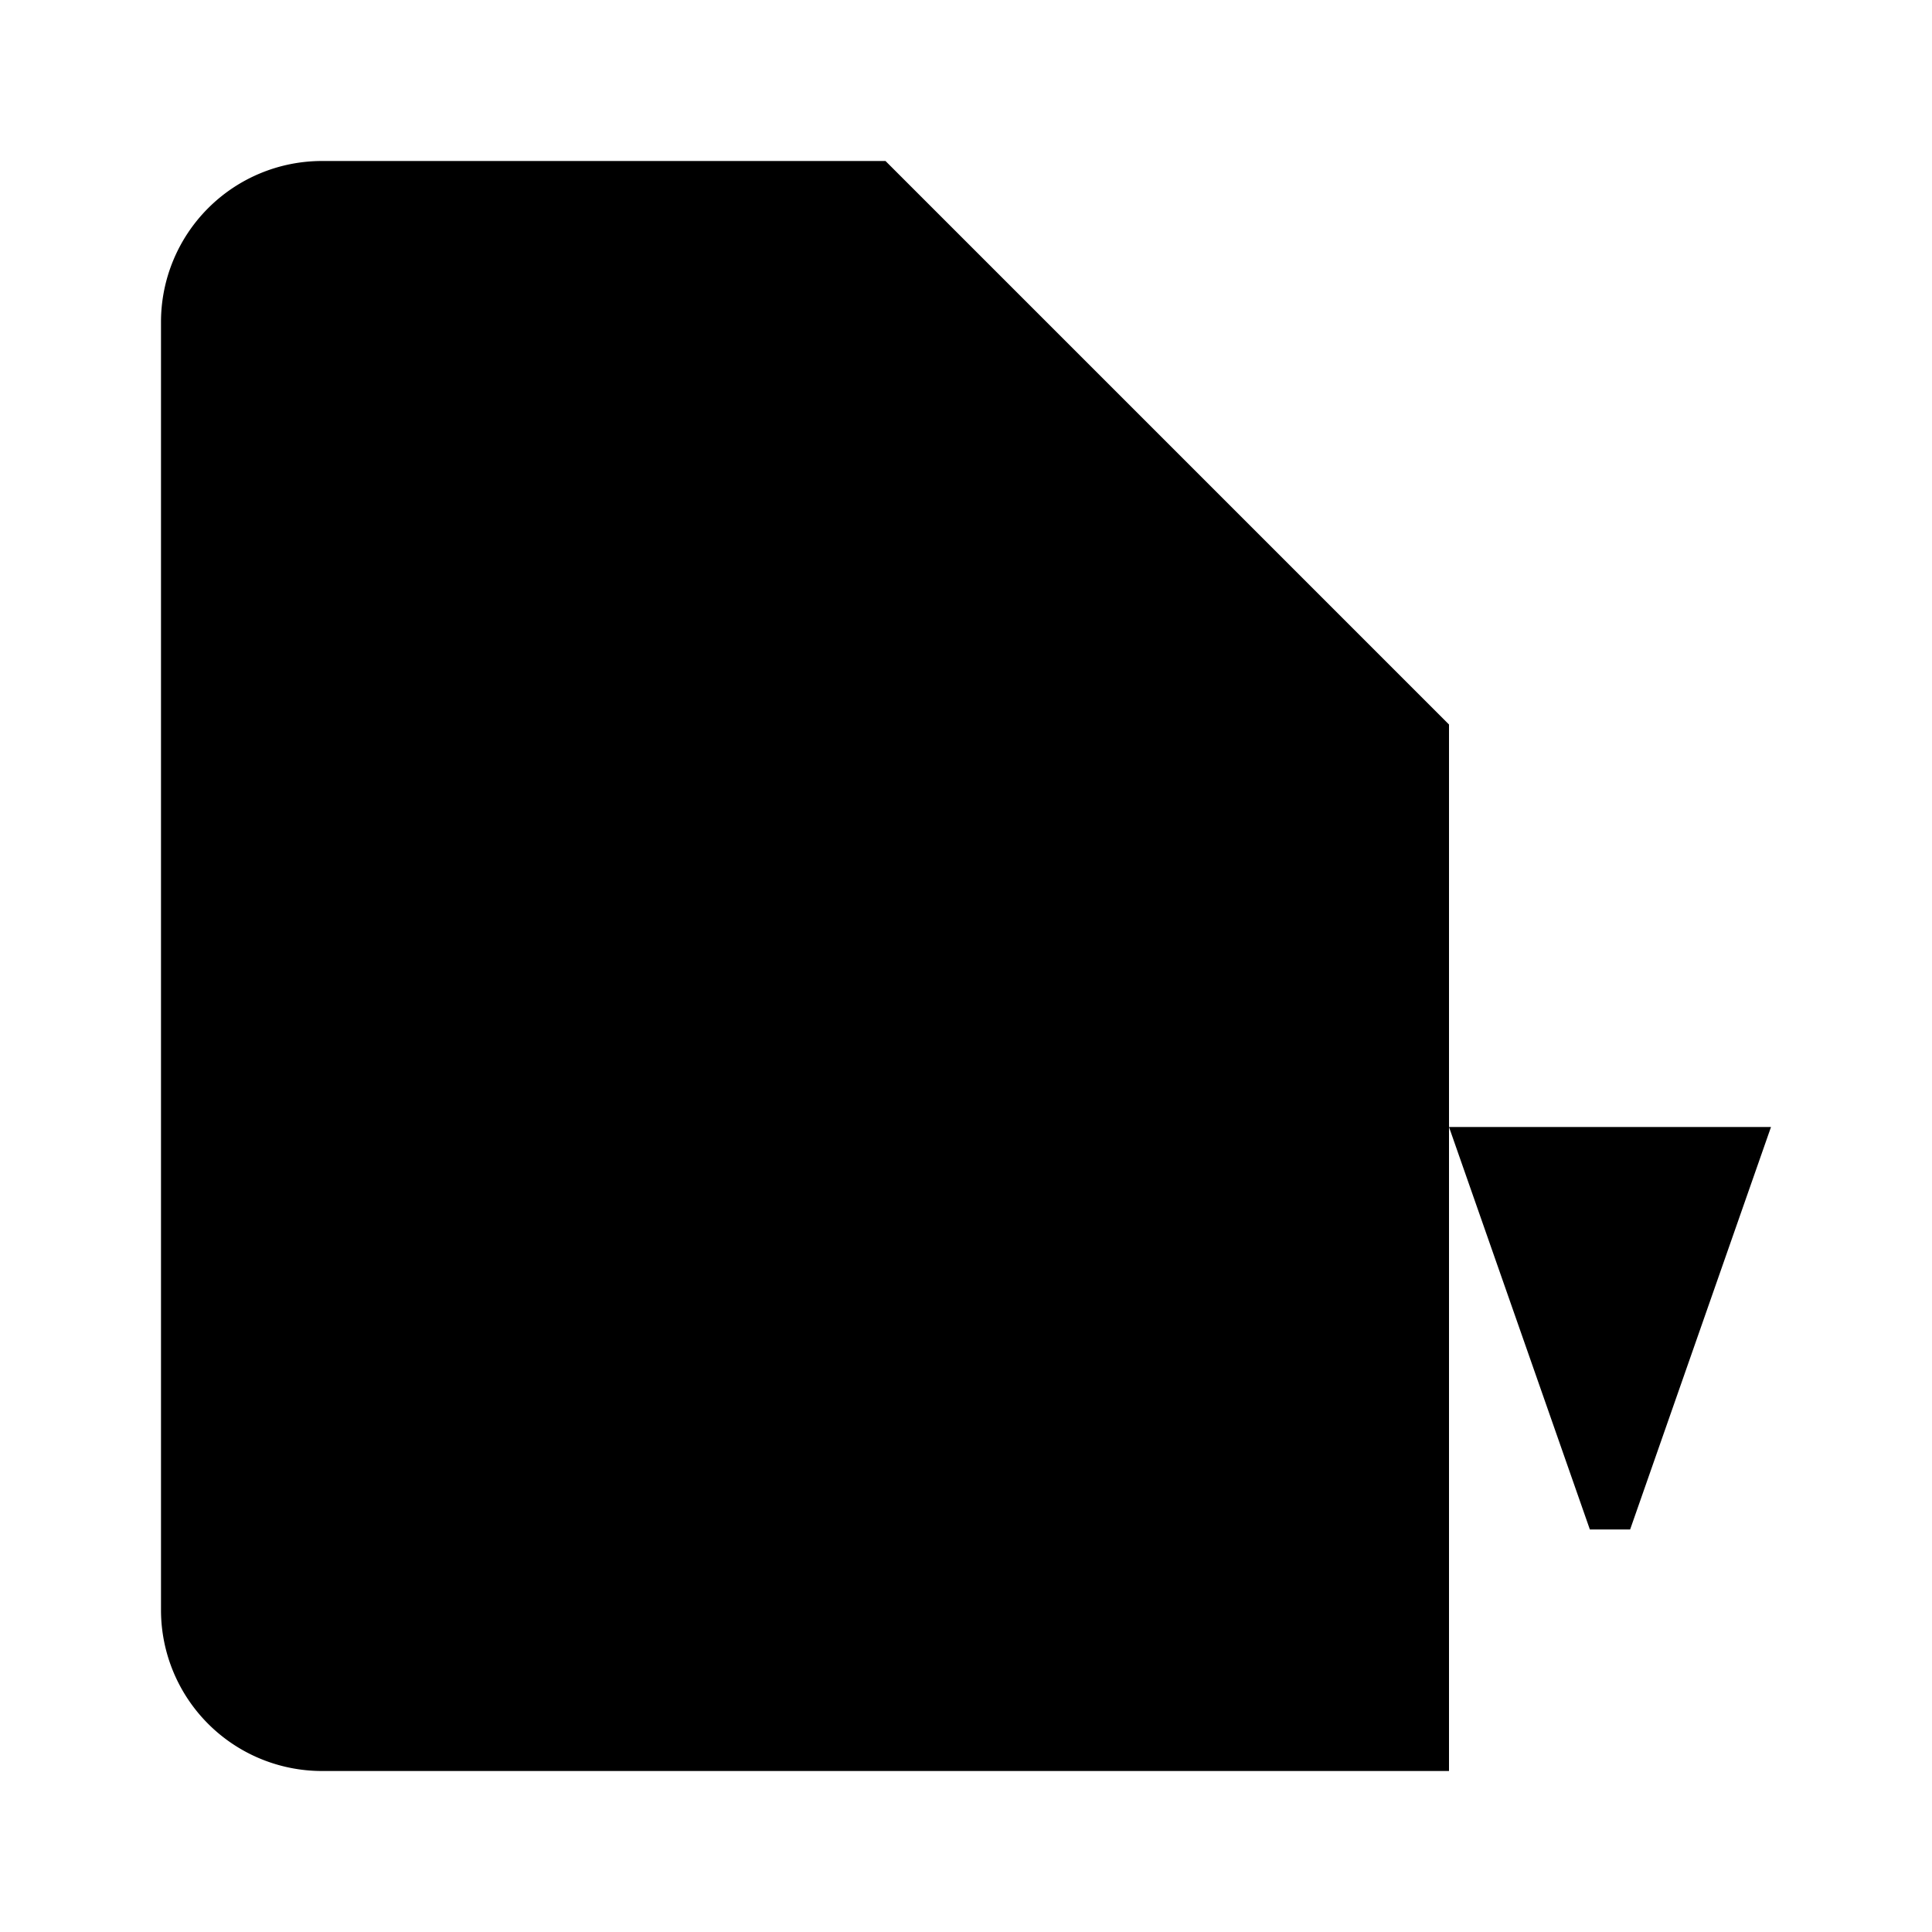<svg xmlns="http://www.w3.org/2000/svg" viewBox="0 0 24 24"><path d="M18 22H4a2 2 0 0 1-2-2V4a2 2 0 0 1 2-2h7l7 7v2m-.5-2h-4.502a2 2 0 0 1-2-2V2.5"/><path d="M6 14v5l2-2.5 2 2.5v-5m2.5 5 1.75-5h.5l1.75 5m-3-1.5h2M18 14l1.75 5h.5L22 14"/></svg>